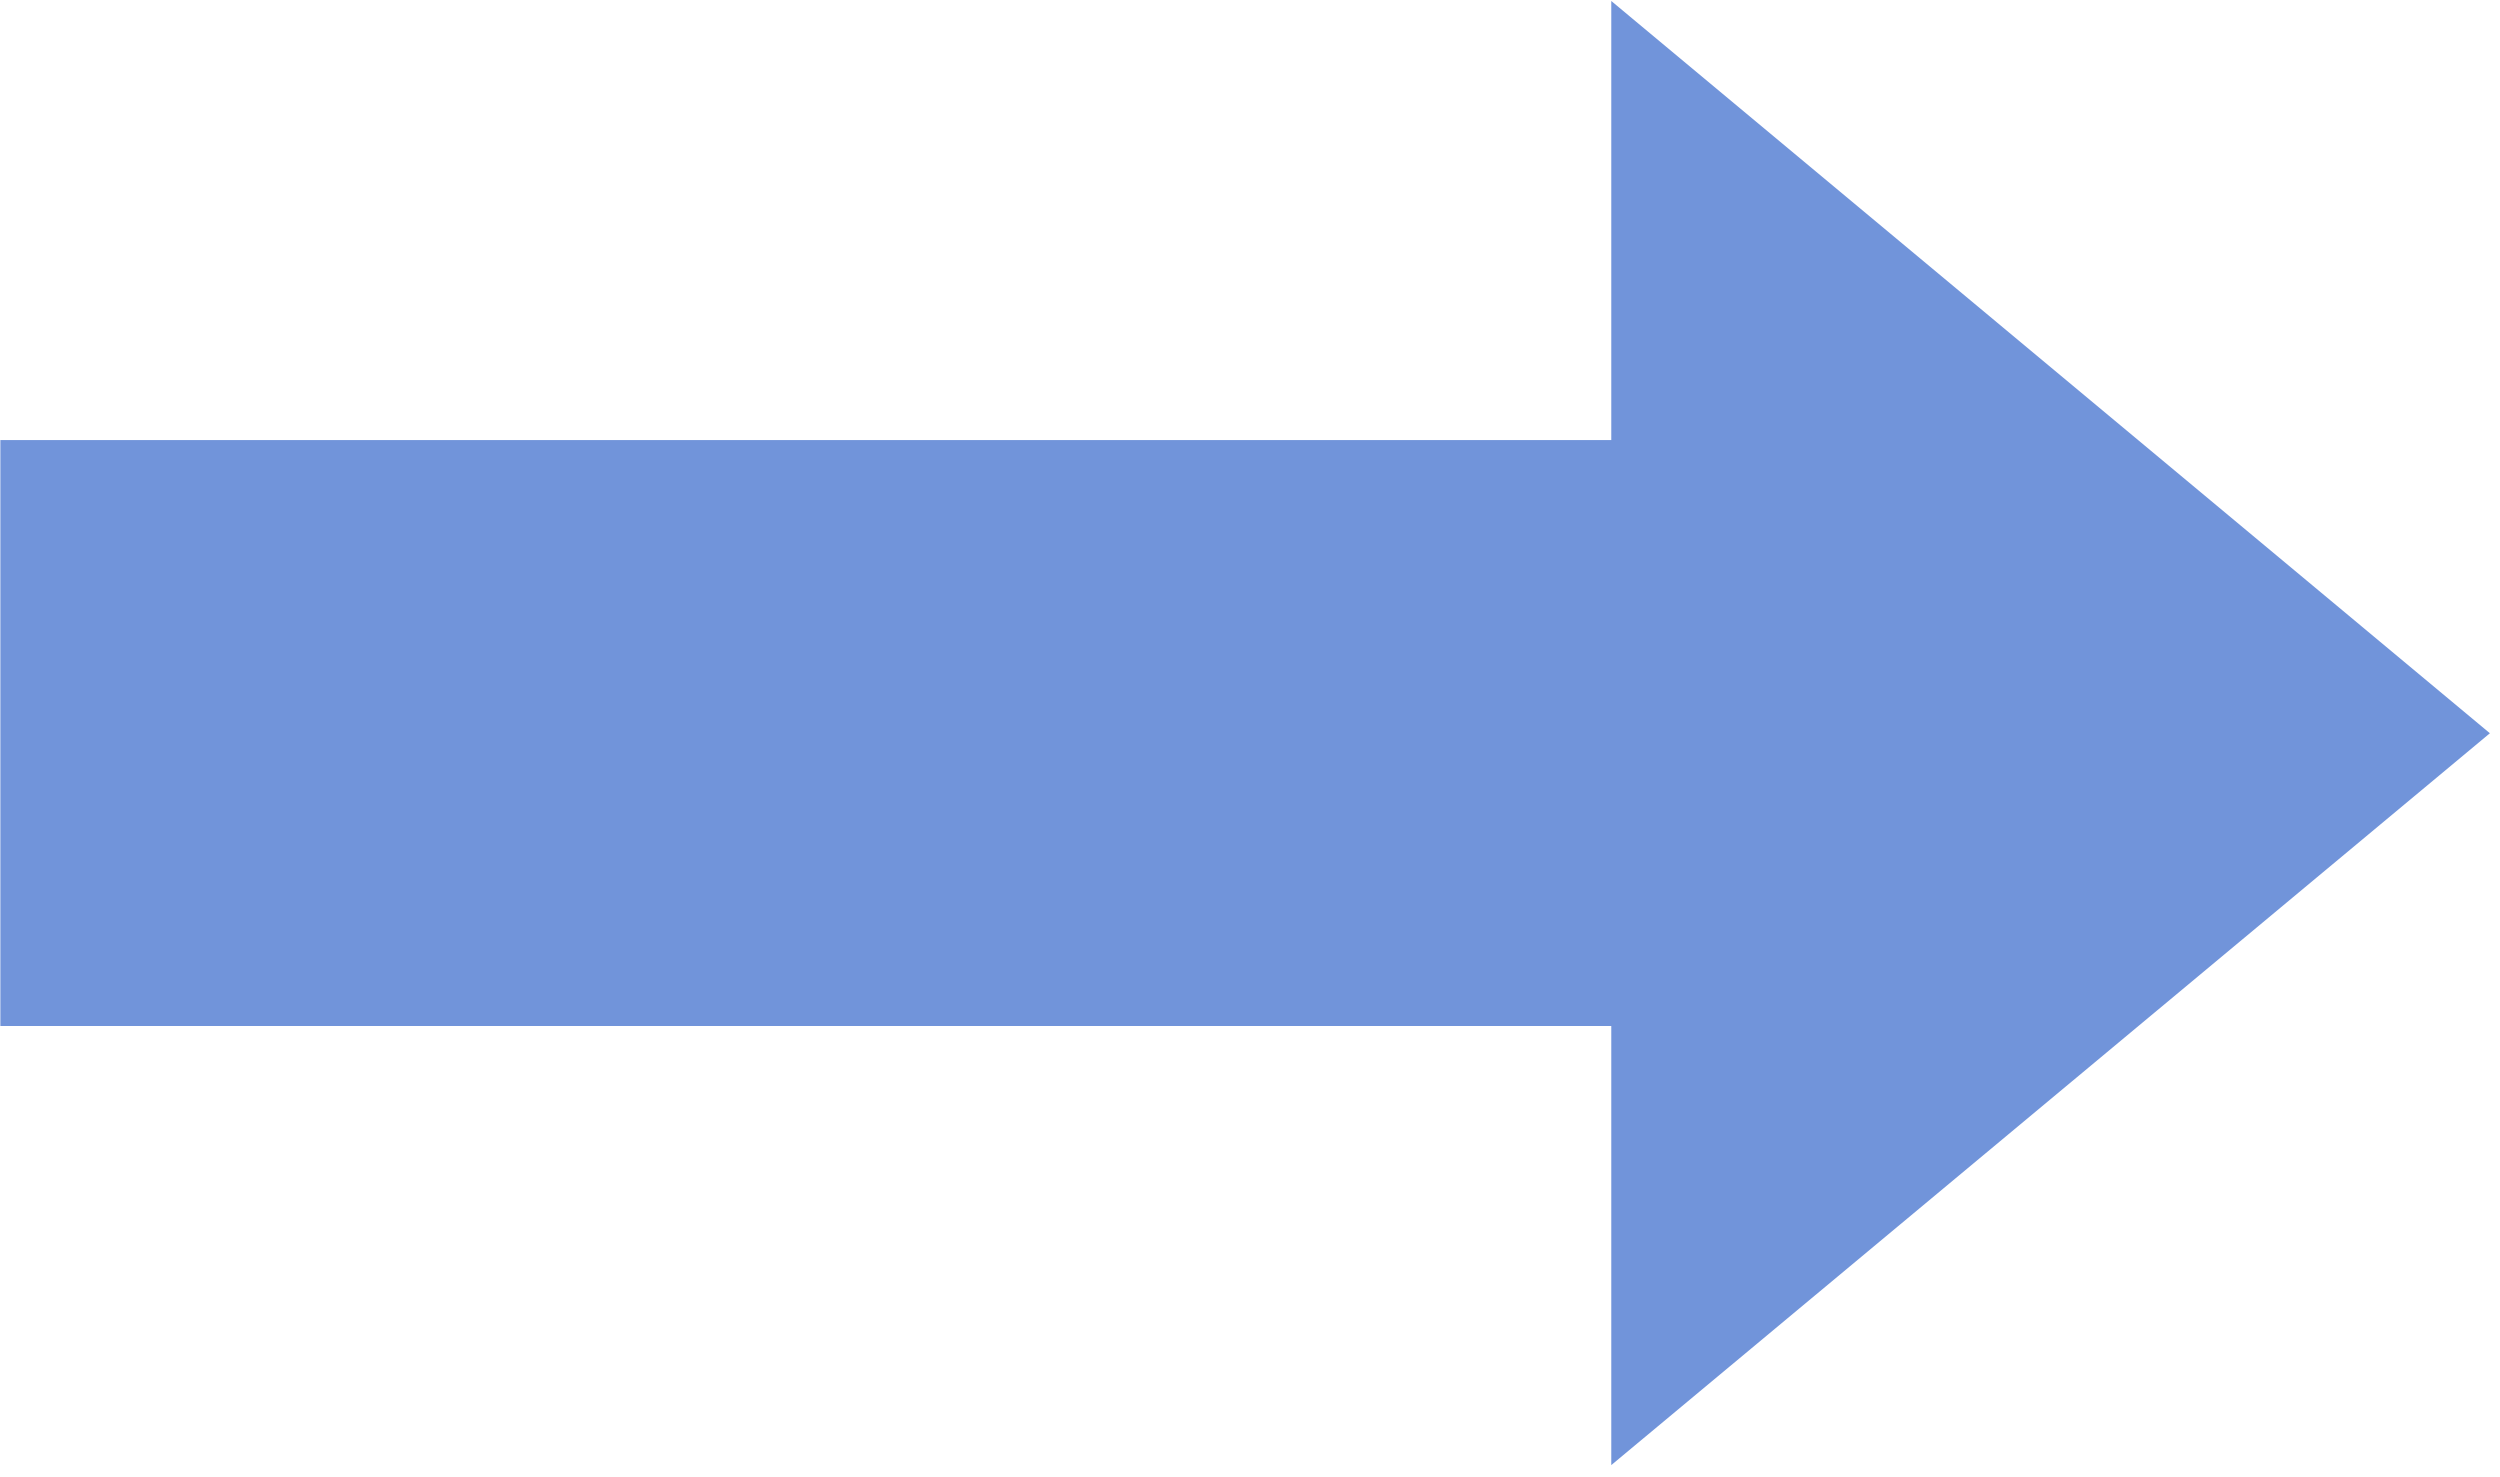 <?xml version="1.0" encoding="UTF-8"?><svg xmlns="http://www.w3.org/2000/svg" xmlns:xlink="http://www.w3.org/1999/xlink" viewBox="0 0 176 104"><path fill="#7194DA" fill-rule="nonzero" d="M.026 72.23h113.408v30.912l61.854-51.521L113.434.07v30.912H.026z" class="st0"></path></svg>